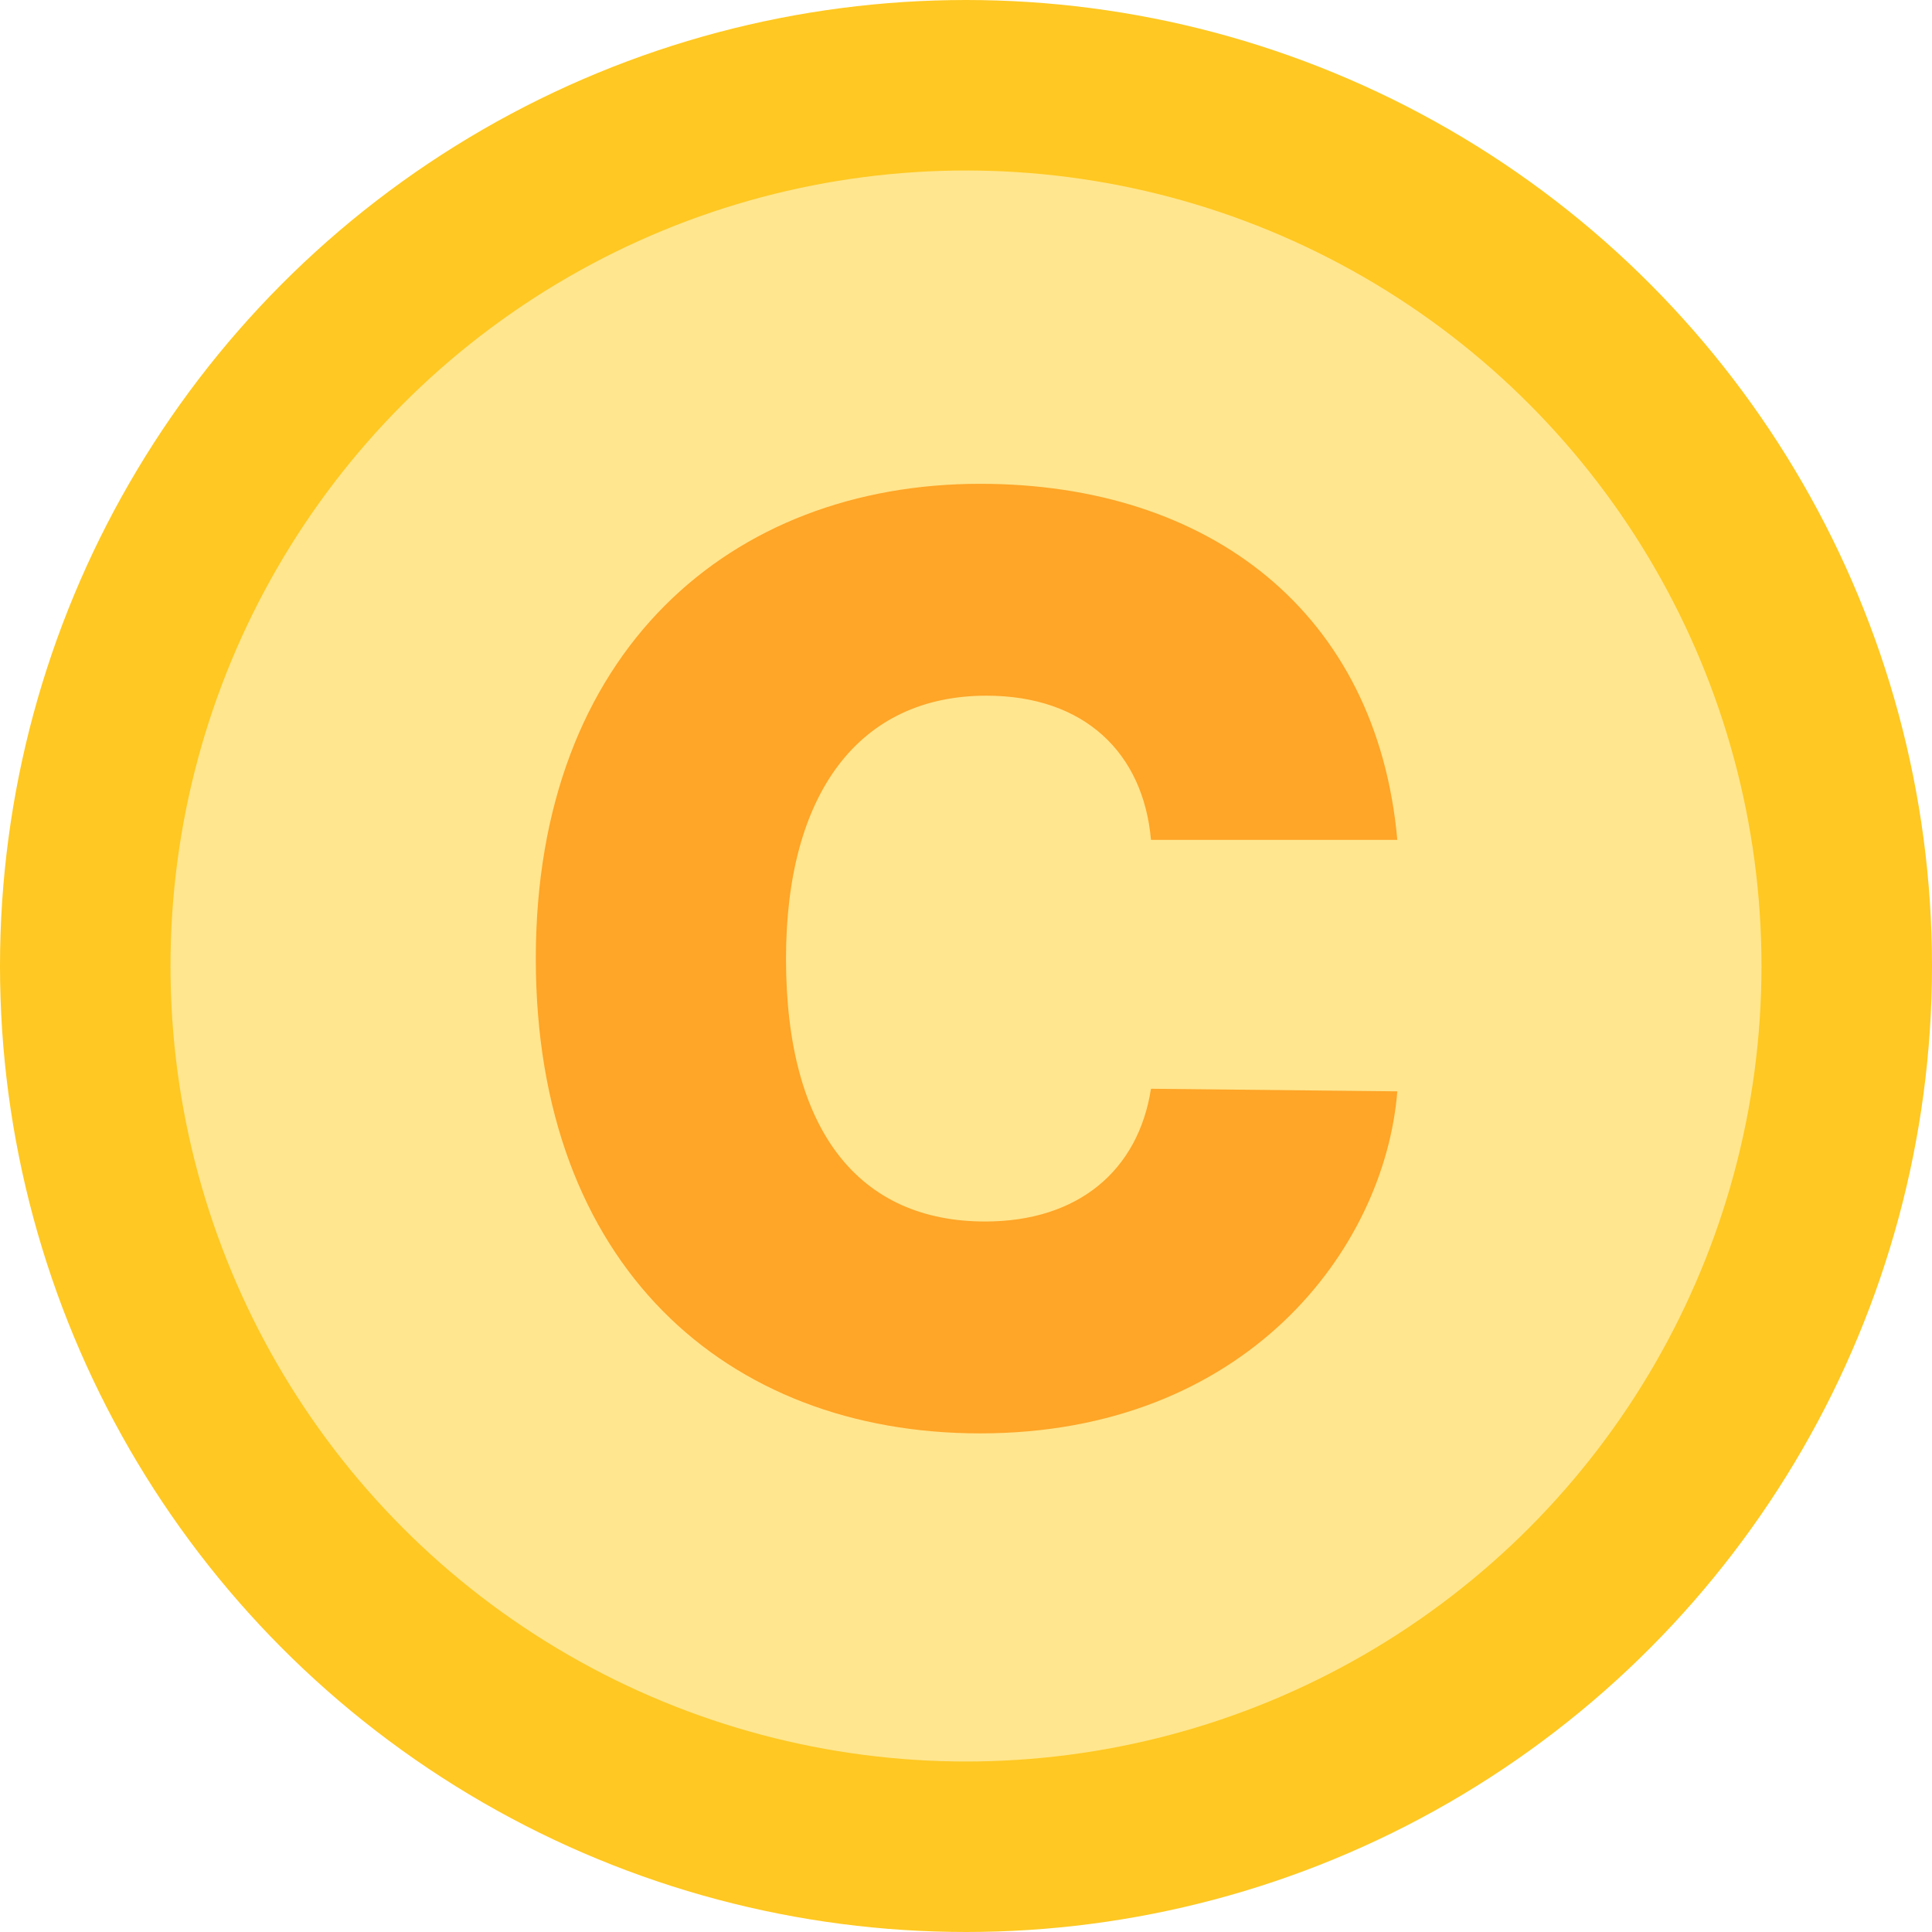 <svg width="24" height="24" viewBox="0 0 24 24" fill="none" xmlns="http://www.w3.org/2000/svg">
<circle cx="12" cy="12" r="10.941" fill="#FFE68F" stroke="#FFC822" stroke-width="2.118"/>
<path d="M14.298 10.433C14.203 9.355 13.474 8.642 12.253 8.642C10.668 8.642 9.764 9.862 9.764 11.908C9.764 14.064 10.683 15.174 12.237 15.174C13.395 15.174 14.14 14.54 14.298 13.525L17.358 13.557C17.2 15.523 15.472 17.806 12.174 17.806C9.019 17.806 6.656 15.713 6.656 11.908C6.656 8.087 9.082 6.01 12.174 6.01C15.028 6.01 17.105 7.611 17.358 10.433H14.298Z" fill="#FFA527"/>
</svg>
